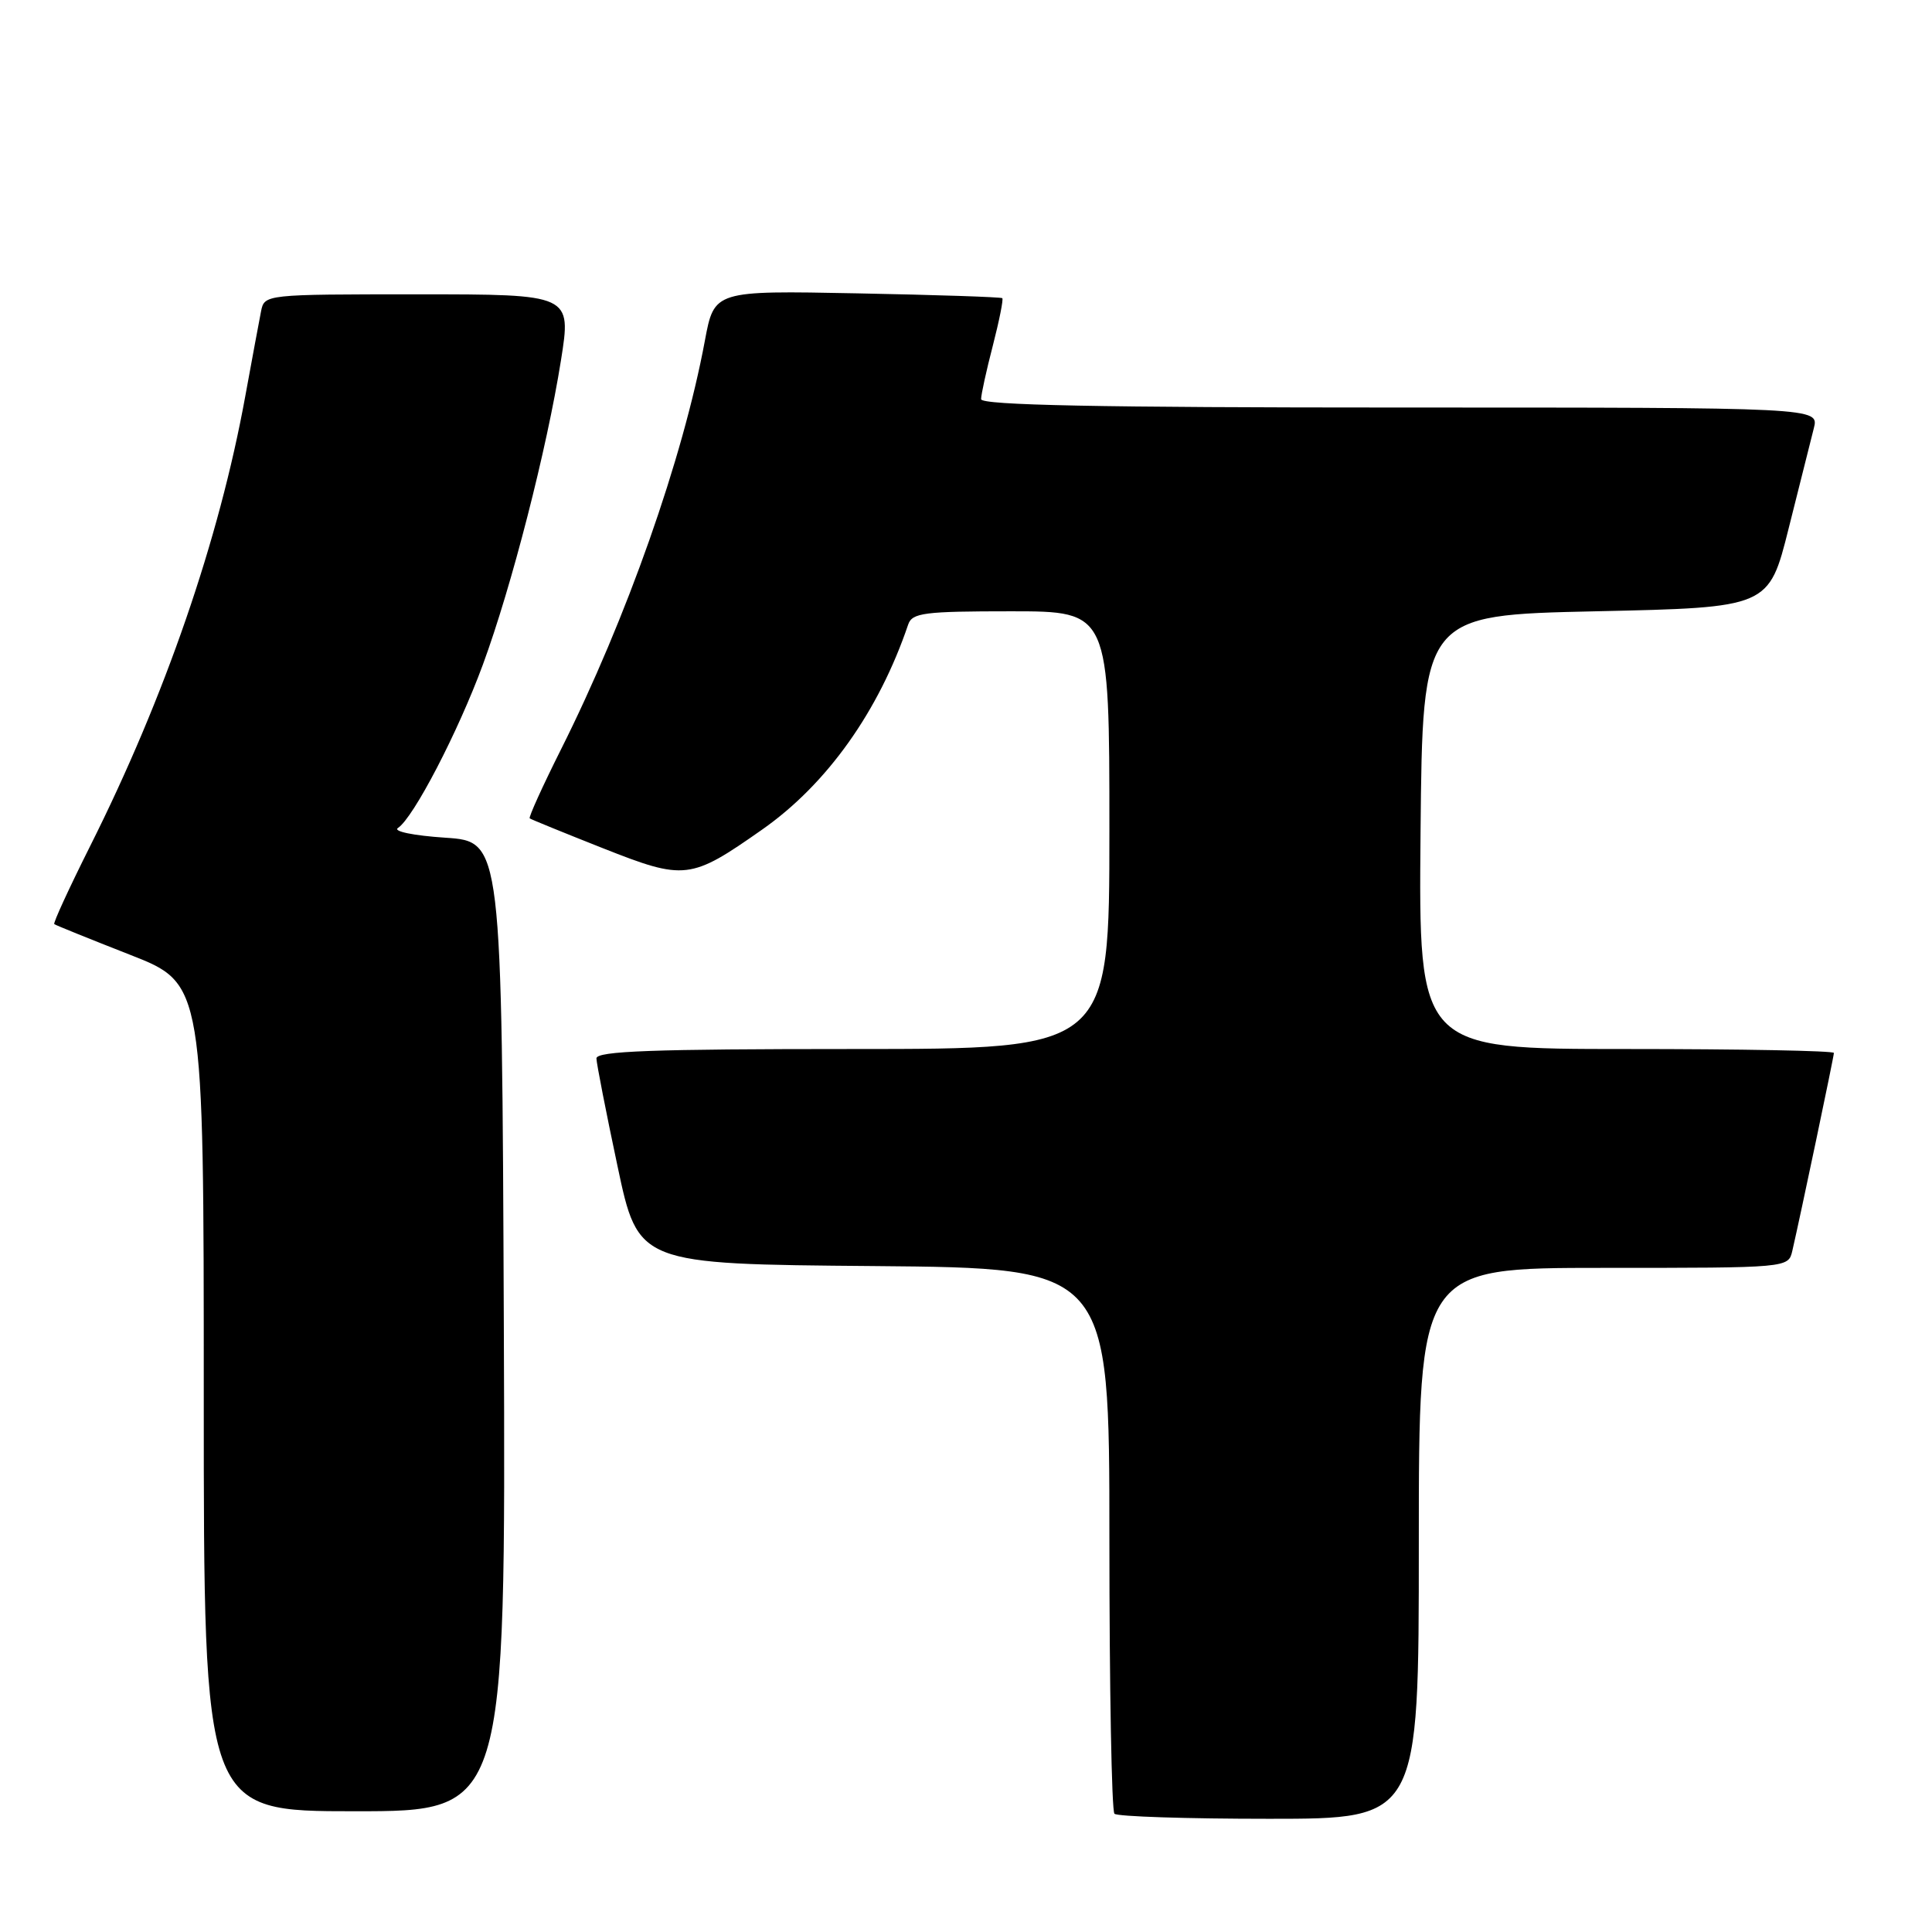 <?xml version="1.0" encoding="UTF-8" standalone="no"?>
<!DOCTYPE svg PUBLIC "-//W3C//DTD SVG 1.1//EN" "http://www.w3.org/Graphics/SVG/1.1/DTD/svg11.dtd" >
<svg xmlns="http://www.w3.org/2000/svg" xmlns:xlink="http://www.w3.org/1999/xlink" version="1.1" viewBox="0 0 256 256">
 <g >
 <path fill="currentColor"
d=" M 188.00 204.50 C 188.00 168.00 188.00 168.00 212.48 168.00 C 236.96 168.00 236.96 168.00 237.49 165.75 C 238.57 161.08 243.00 140.01 243.00 139.52 C 243.00 139.23 230.62 139.00 215.48 139.00 C 187.97 139.00 187.97 139.00 188.23 110.25 C 188.50 81.50 188.50 81.50 211.44 81.00 C 234.38 80.50 234.38 80.50 237.01 70.00 C 238.46 64.22 239.96 58.26 240.34 56.75 C 241.04 54.00 241.04 54.00 185.52 54.00 C 145.64 54.00 130.00 53.69 130.00 52.89 C 130.00 52.29 130.70 49.09 131.56 45.78 C 132.41 42.48 132.97 39.66 132.81 39.51 C 132.64 39.36 123.98 39.07 113.57 38.87 C 94.64 38.50 94.64 38.50 93.40 45.14 C 90.50 60.75 83.03 81.96 74.31 99.35 C 71.87 104.22 70.02 108.31 70.19 108.44 C 70.36 108.57 74.72 110.35 79.88 112.39 C 90.74 116.68 91.48 116.60 101.01 109.91 C 109.58 103.90 116.45 94.24 120.34 82.75 C 120.87 81.20 122.45 81.00 133.97 81.00 C 147.00 81.00 147.00 81.00 147.00 110.00 C 147.00 139.00 147.00 139.00 113.00 139.00 C 86.45 139.00 79.01 139.27 79.03 140.25 C 79.05 140.94 80.30 147.35 81.82 154.50 C 84.57 167.50 84.57 167.50 115.79 167.76 C 147.00 168.03 147.00 168.03 147.00 203.85 C 147.00 223.55 147.30 239.97 147.67 240.33 C 148.03 240.70 157.26 241.00 168.17 241.00 C 188.00 241.00 188.00 241.00 188.00 204.50 Z  M 66.76 175.75 C 66.50 111.50 66.50 111.50 59.00 111.00 C 54.76 110.72 52.03 110.15 52.73 109.71 C 54.78 108.38 60.70 96.99 63.99 88.05 C 67.79 77.72 72.46 59.53 74.33 47.75 C 75.72 39.00 75.72 39.00 55.38 39.00 C 35.08 39.00 35.04 39.01 34.59 41.25 C 34.34 42.49 33.41 47.55 32.50 52.50 C 29.04 71.51 21.84 92.39 11.94 112.12 C 9.16 117.67 7.02 122.32 7.19 122.45 C 7.36 122.59 11.89 124.42 17.25 126.52 C 27.00 130.34 27.00 130.34 27.00 185.17 C 27.00 240.00 27.00 240.00 47.01 240.00 C 67.01 240.00 67.01 240.00 66.76 175.75 Z "/>
</g>
</svg>